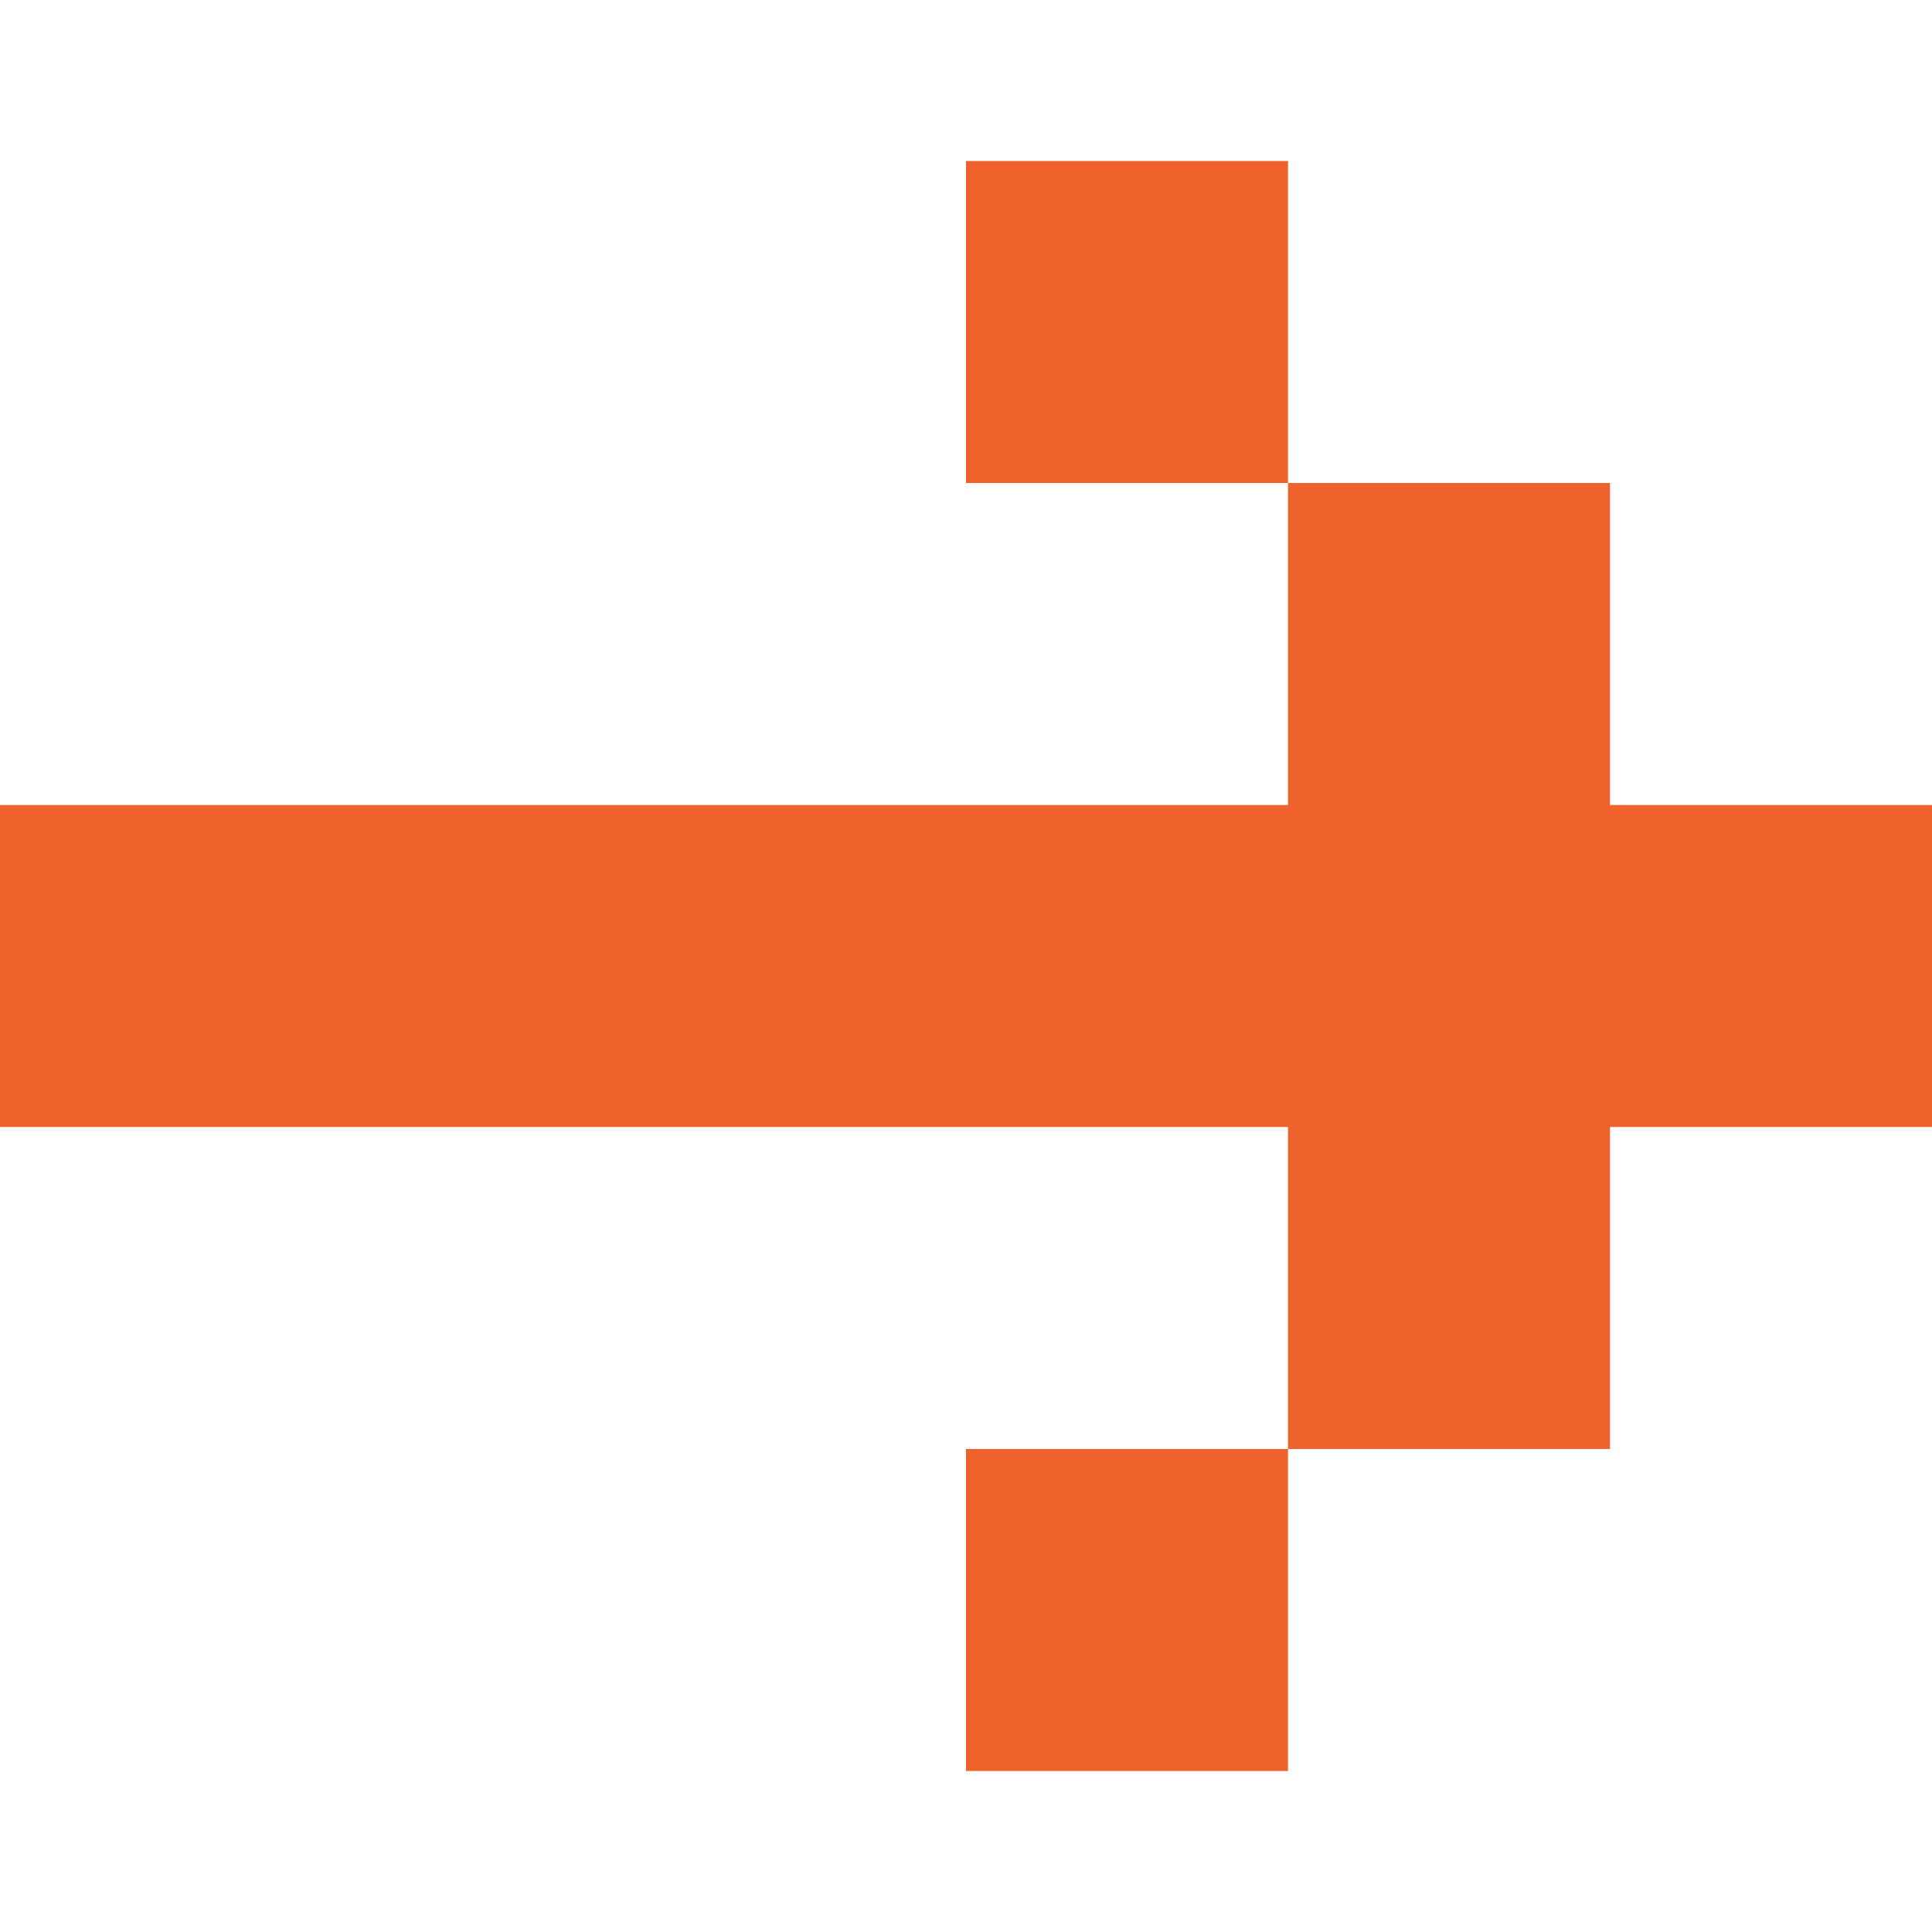 <svg width="24" height="24" viewBox="0 0 24 24"
  xmlns="http://www.w3.org/2000/svg">
  <path d="M24 10L24 14L20 14L20 18L16 18L16 14L-5.24537e-07 14L-3.49691e-07 10L16 10L16 6L20 6L20 10L24 10Z" fill="#F0622C"/>
  <path d="M16 6L12 6L12 2L16 2L16 6Z" fill="#F0622C"/>
  <path d="M16 18L16 22L12 22L12 18L16 18Z" fill="#F0622C"/>
</svg>
